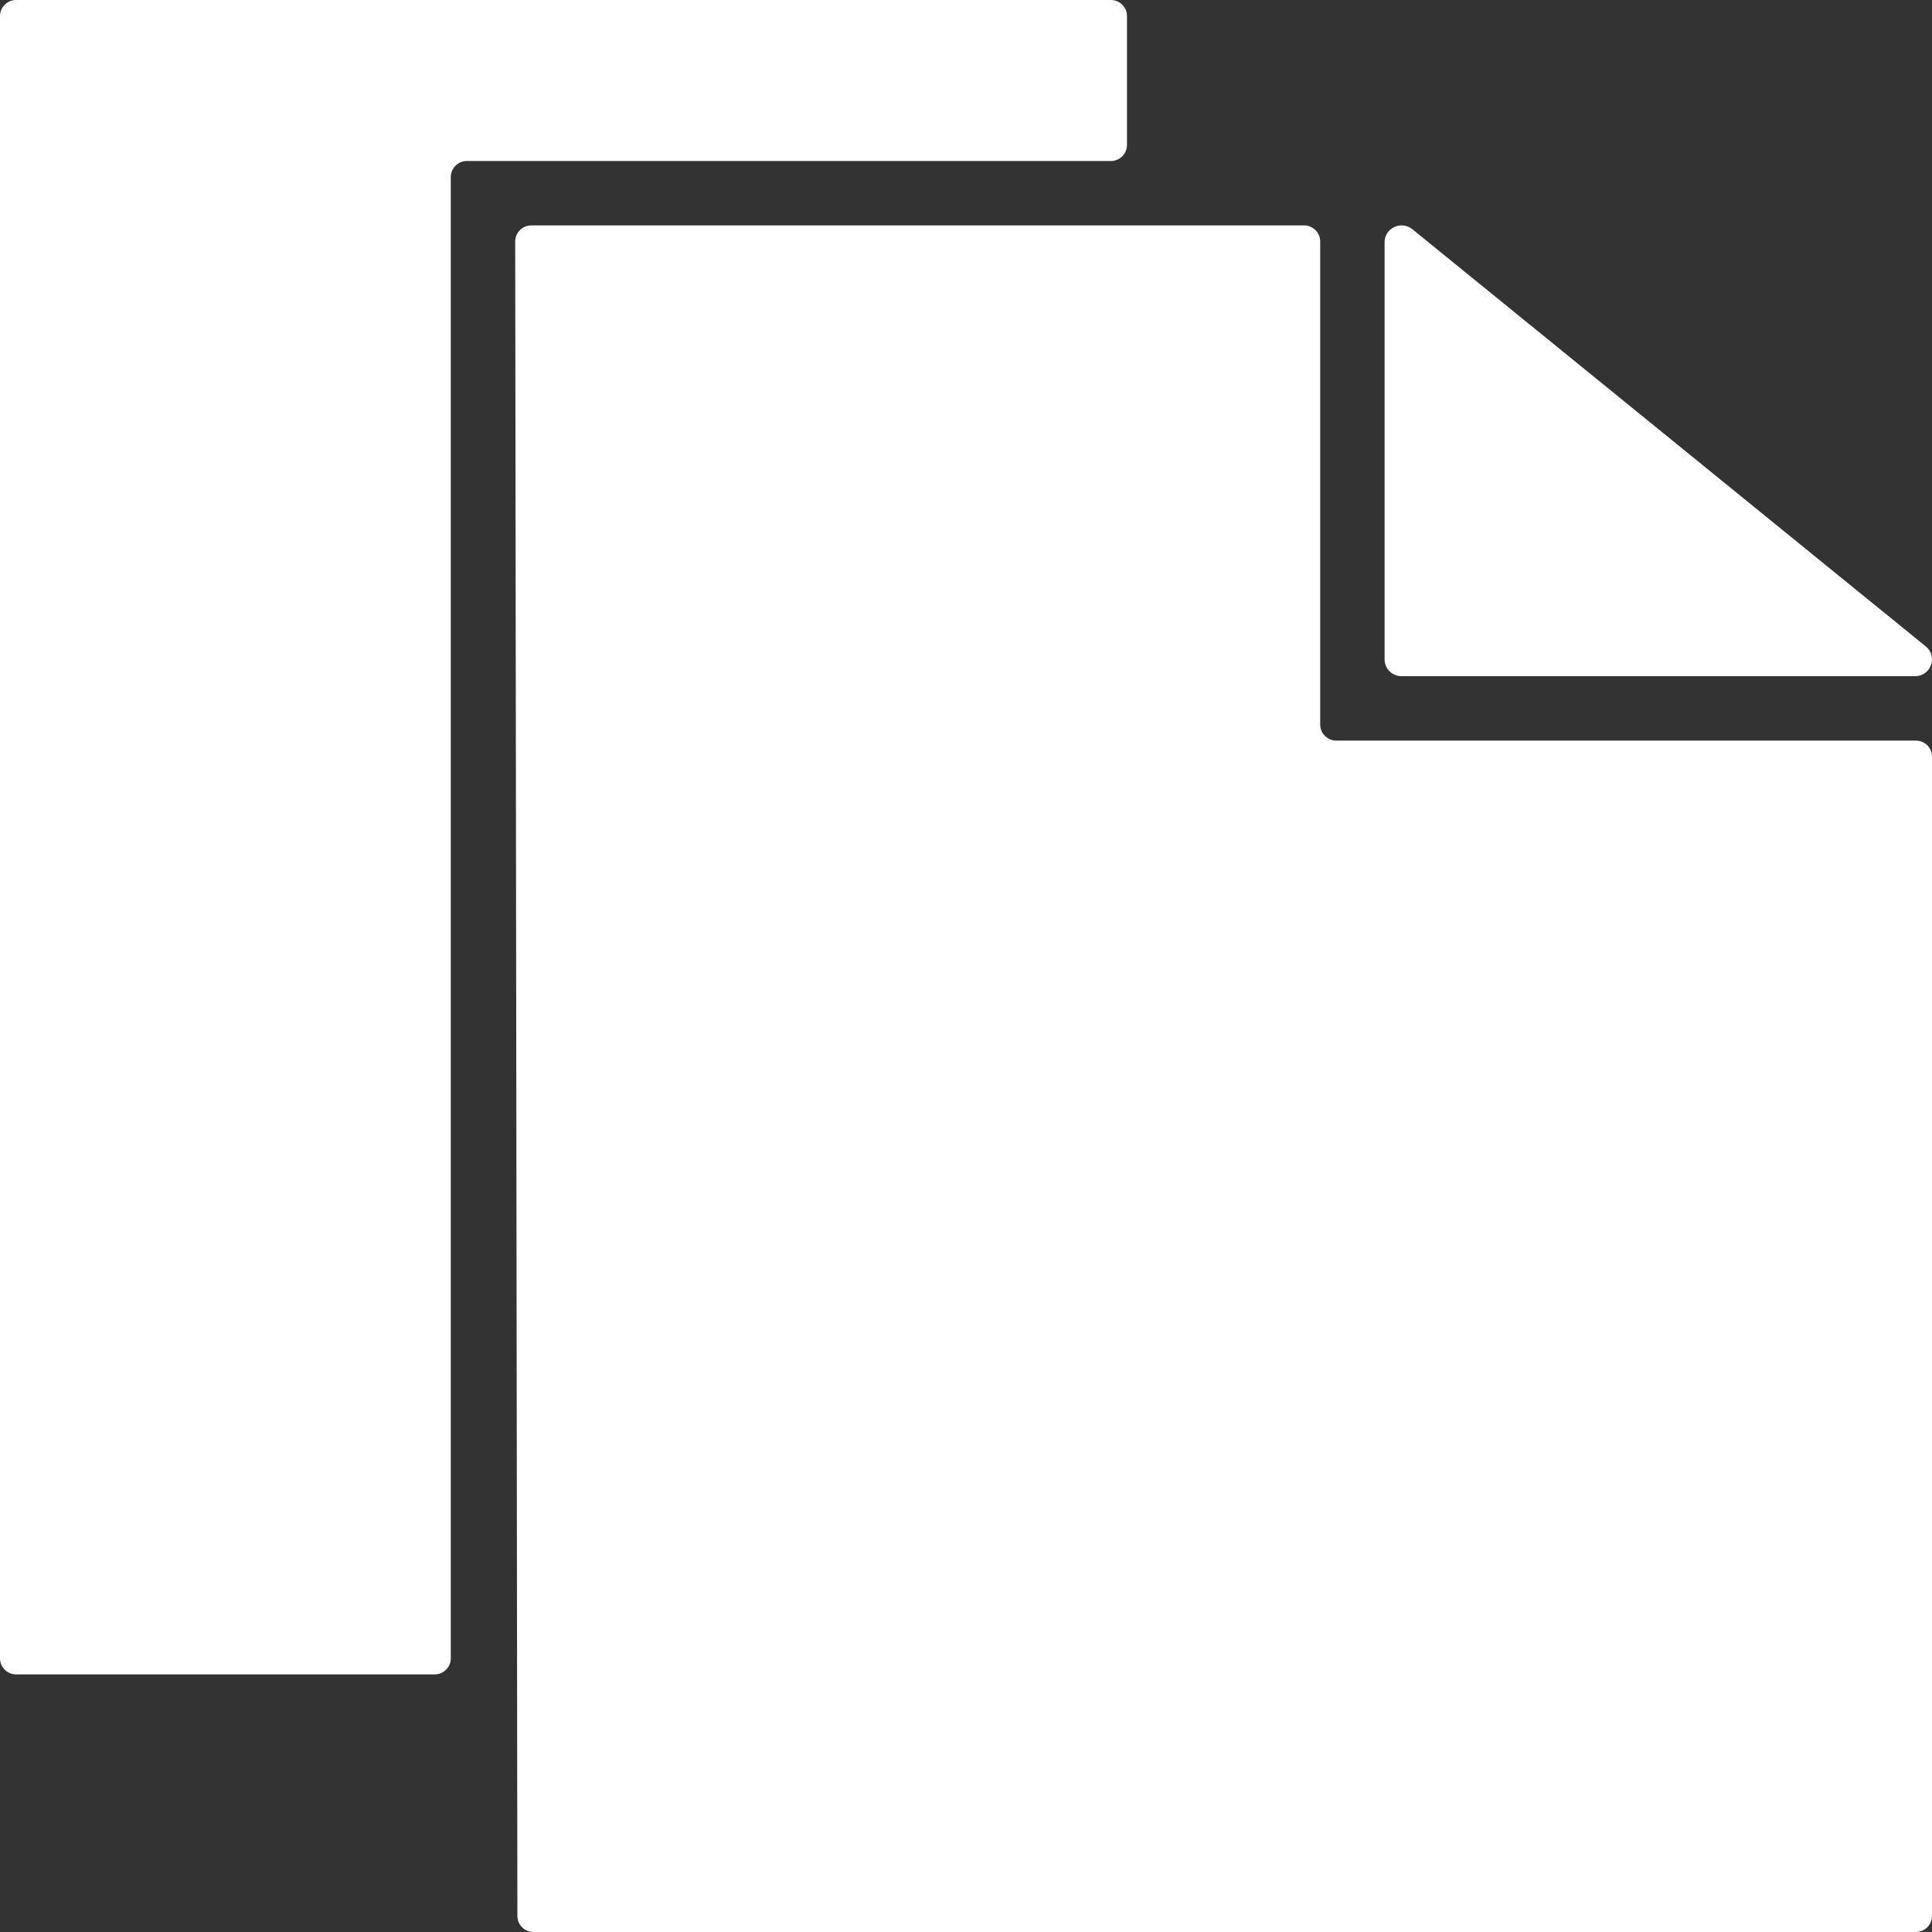 <svg width="15" height="15" viewBox="0 0 15 15" fill="none" xmlns="http://www.w3.org/2000/svg">
<rect x="0" y="0" width="15" height="15" fill="#333333" stroke="none"/>
<g clip-path="url(#clip0_4556_19169)">
<path d="M14.875 5.75H10.375C10.306 5.75 10.25 5.694 10.25 5.625V1.875C10.25 1.806 10.194 1.75 10.125 1.75H4.125C4.056 1.75 4 1.806 4 1.875L4.017 14.875C4.017 14.944 4.073 15 4.143 15H14.875C14.944 15 15 14.944 15 14.875V5.875C15 5.806 14.944 5.75 14.875 5.75Z" fill="white"/>
<path d="M8.625 0H0.125C0.056 0 0 0.056 0 0.125V12.875C0 12.944 0.056 13 0.125 13H3.375C3.444 13 3.5 12.944 3.5 12.875V1.375C3.5 1.306 3.556 1.25 3.625 1.25H8.625C8.694 1.25 8.75 1.194 8.75 1.125V0.125C8.75 0.056 8.694 0 8.625 0Z" fill="white"/>
<path d="M14.952 5.019L10.966 1.78C10.88 1.71 10.75 1.77 10.75 1.88V5.12C10.75 5.192 10.809 5.25 10.882 5.25H14.868C14.992 5.25 15.047 5.097 14.952 5.019Z" fill="white"/>
</g>
<defs>
<clipPath id="clip0_4556_19169">
<rect width="15" height="15" fill="white"/>
</clipPath>
</defs>
</svg>
